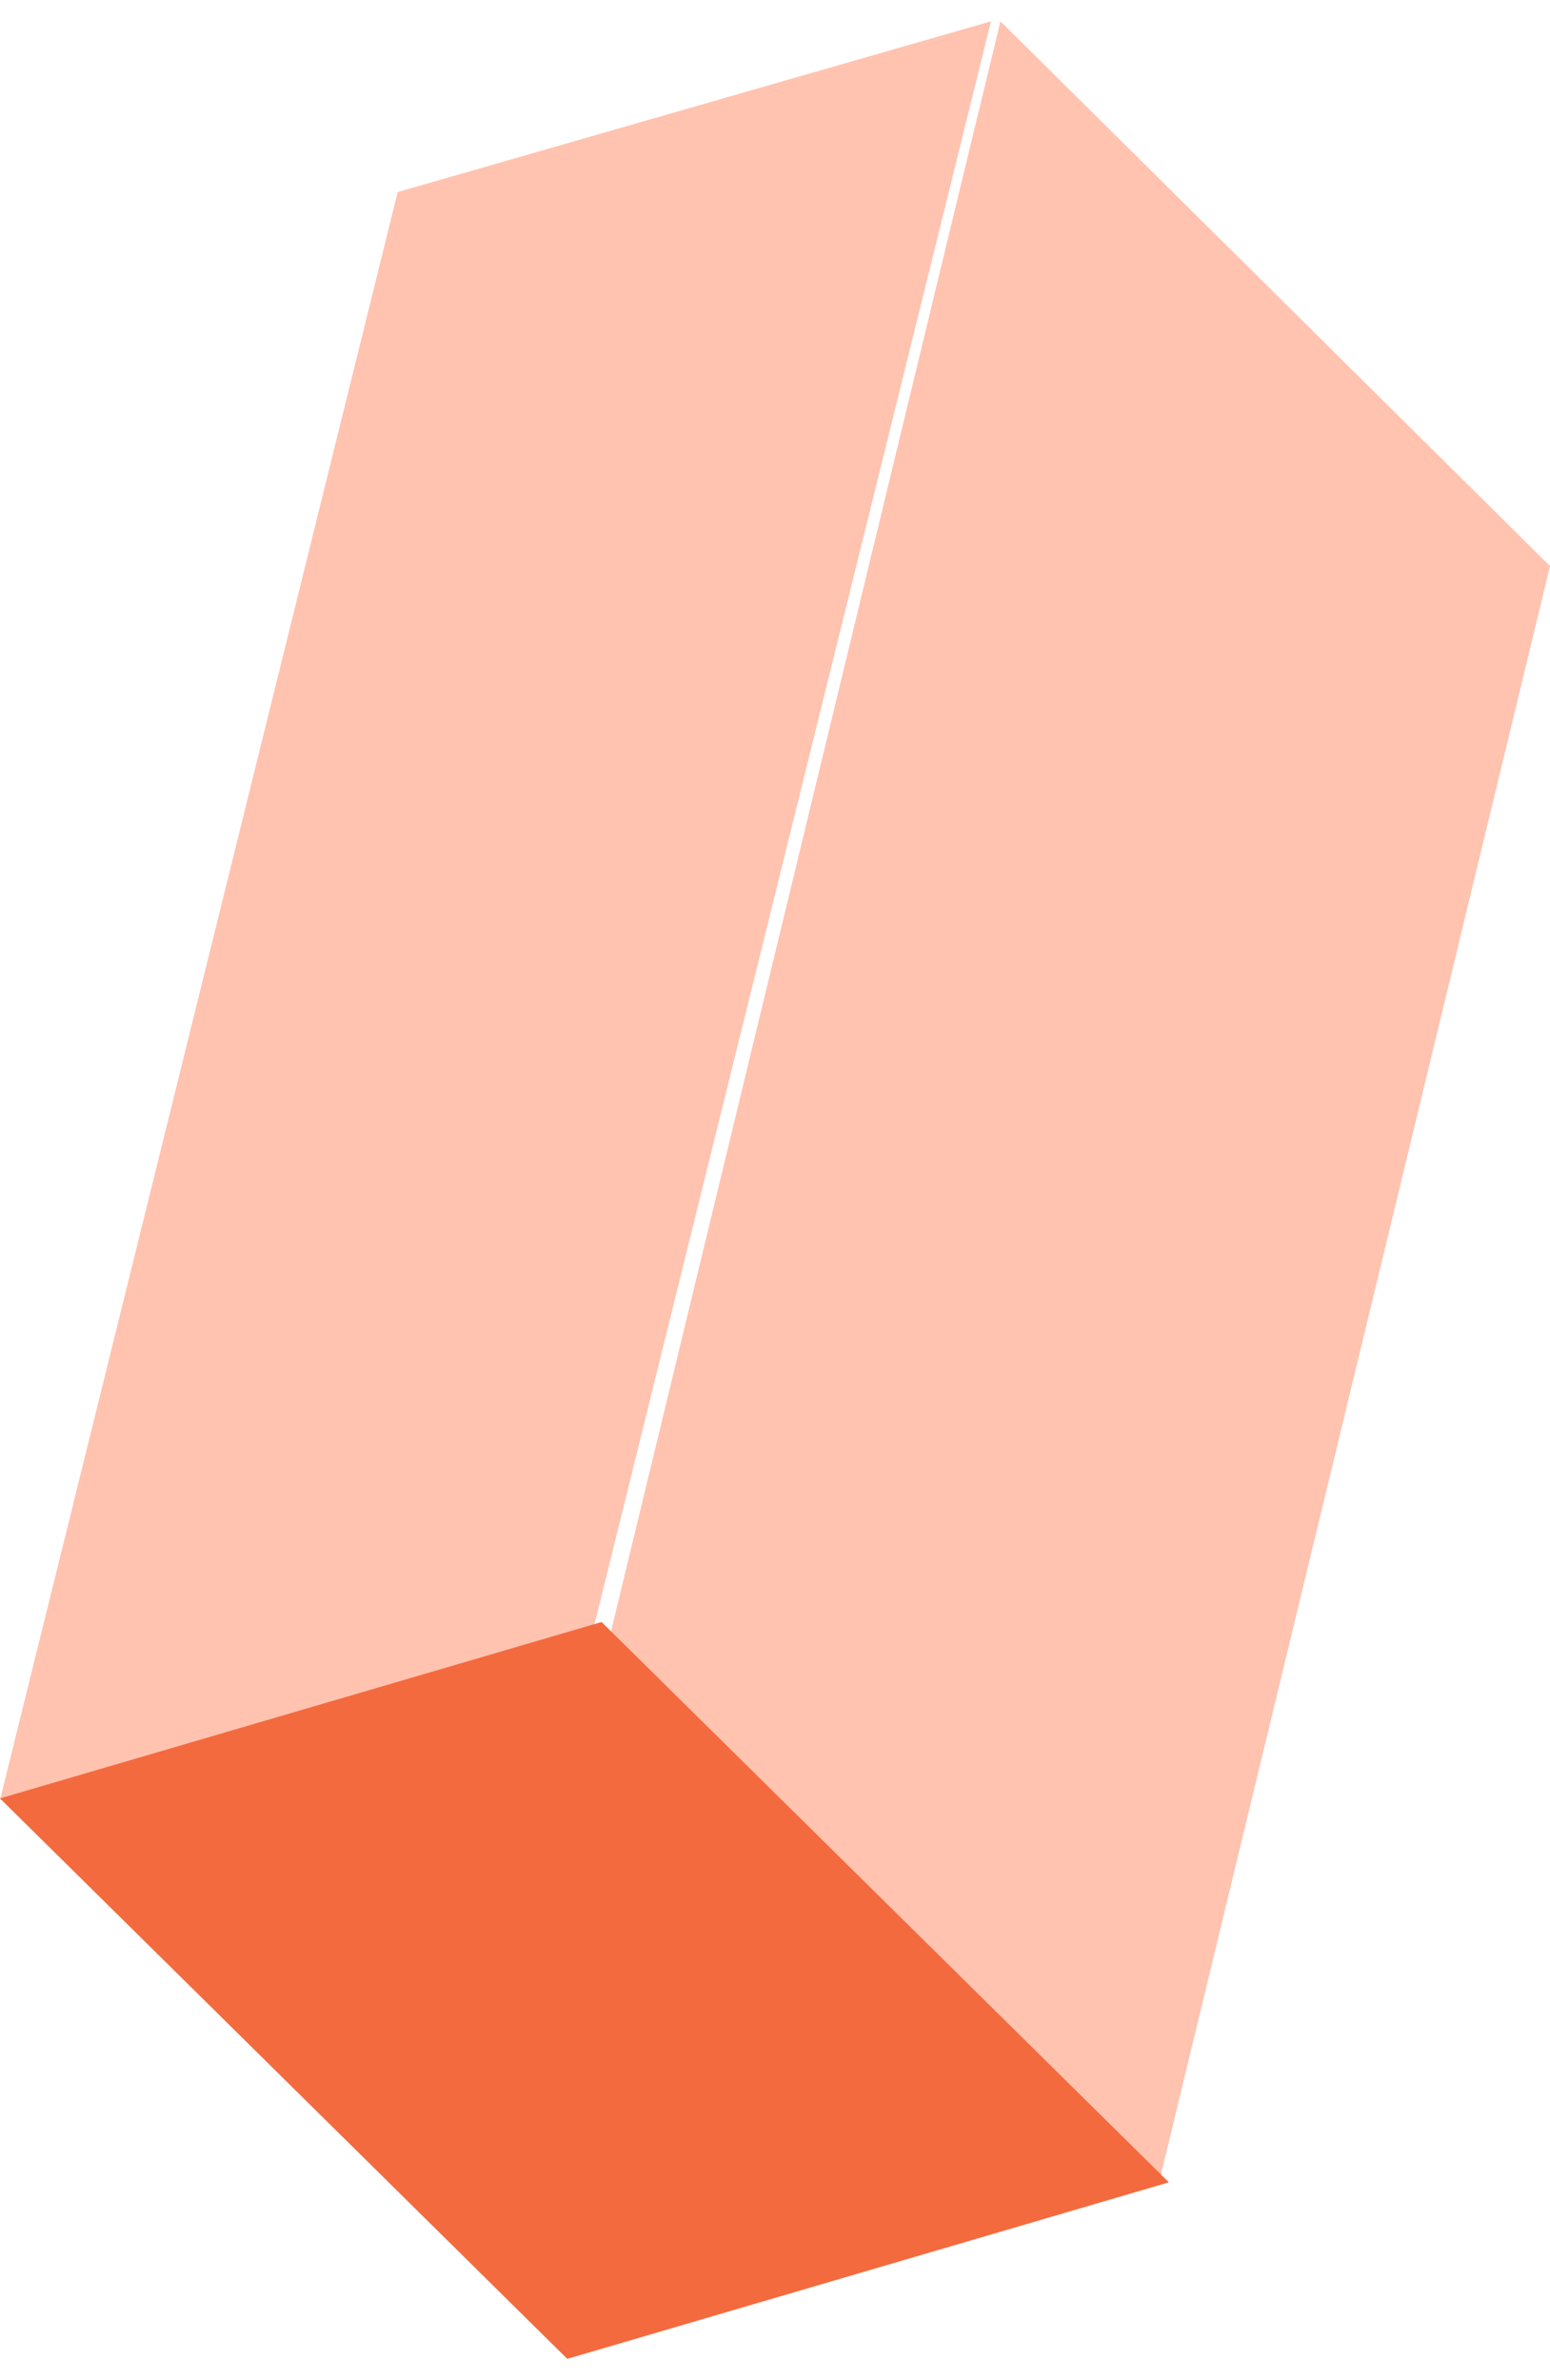 <svg width="28" height="43" viewBox="0 0 61 92" fill="none" xmlns="http://www.w3.org/2000/svg">
<path d="M24 63.559L39.373 0L61 21.441L45.627 85L24 63.559Z" fill="#FFC3B0"/>
<path d="M23.349 63.28L0 70L15.651 6.72L39 0L23.349 63.28Z" fill="#FFC3B0"/>
<path d="M46 85.052L22.325 92L0 69.942L23.675 63L46 85.052Z" fill="#F36A3E"/>
</svg>
